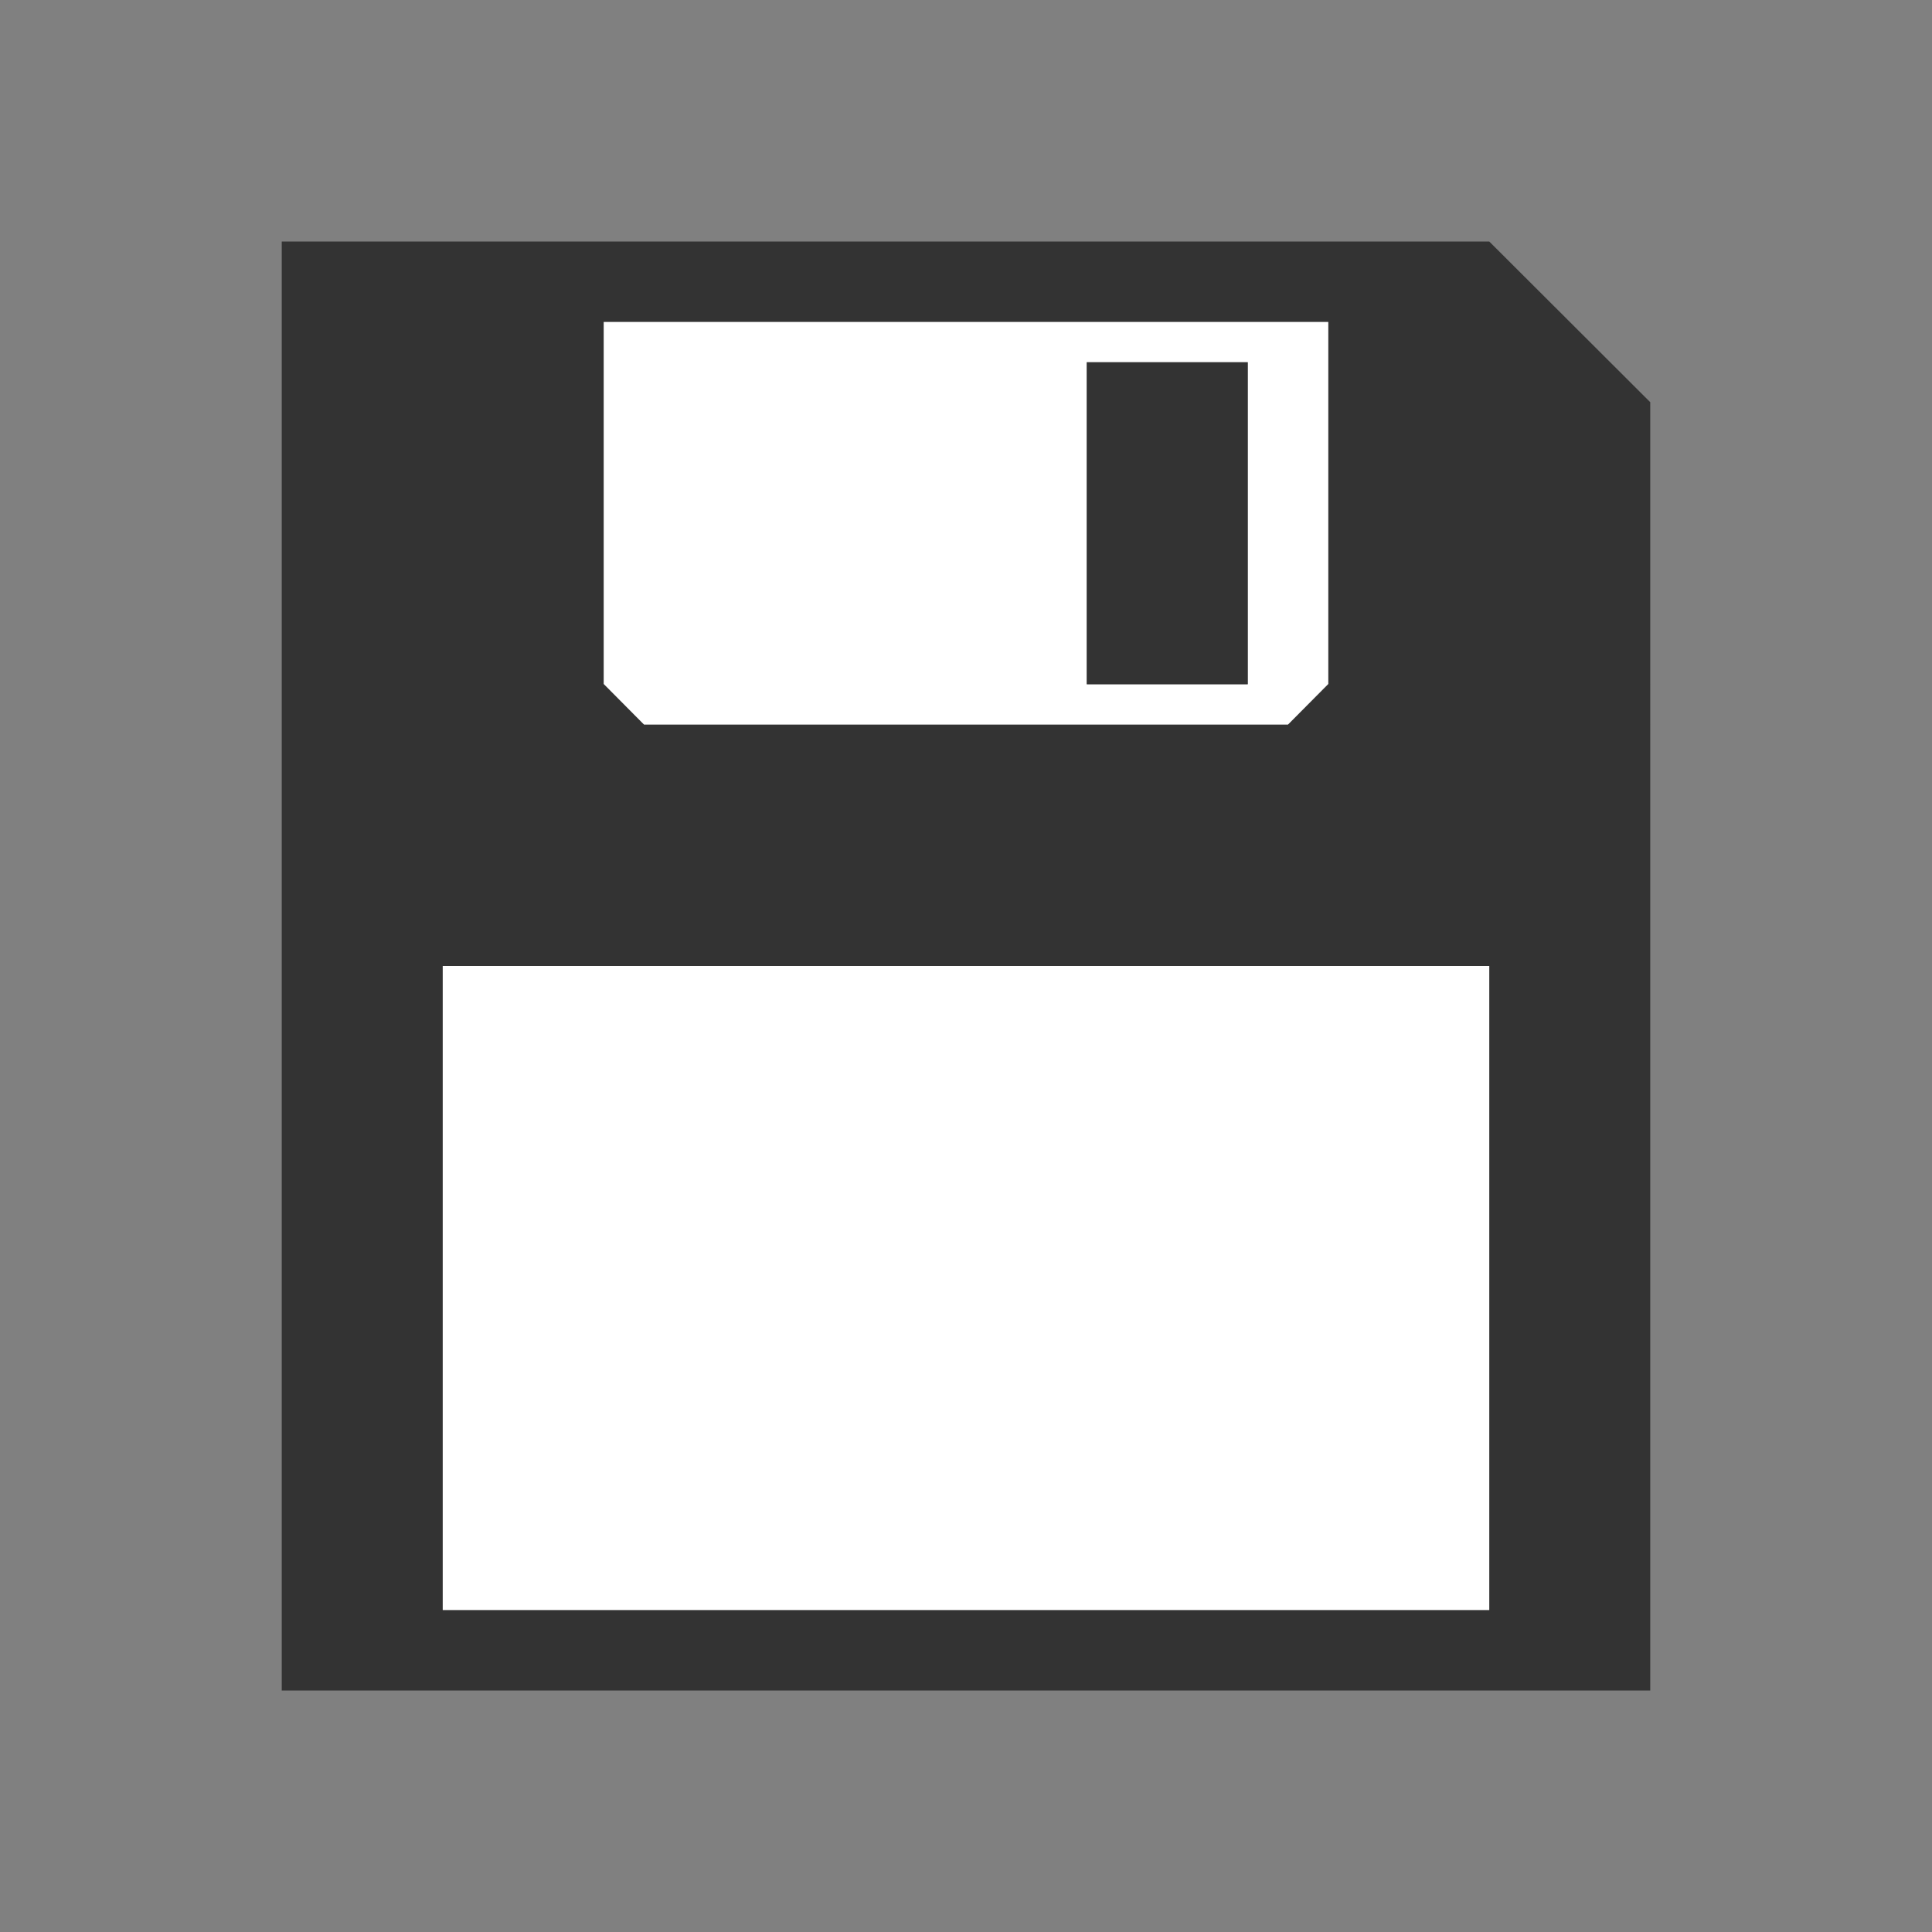 <svg xmlns="http://www.w3.org/2000/svg" xmlns:xlink="http://www.w3.org/1999/xlink" id="Layer_1" width="48" height="48" x="0" y="0" enable-background="new 0 0 48 48" version="1.1" viewBox="0 0 48 48" xml:space="preserve"><rect x="0" y="0" width="48" height="48" fill="#808080" stroke="none"/><g><path fill="#333" d="M37,6L7,6v36h34V9.993L37,6z M15,8h18v8.993L32,18H16l-1-1.007V8z M37,40H11V24h2.995h17.972H37V40z"/><polygon fill="#FFF" points="13.995 24 11 24 11 40 37 40 37 24 31.967 24"/><path fill="#FFF" d="M32,18l1-1.007V8H15v8.993L16,18H32z M27,9h4v8h-4V9z"/><rect width="4" height="8" x="27" y="9" fill="#333"/></g></svg>